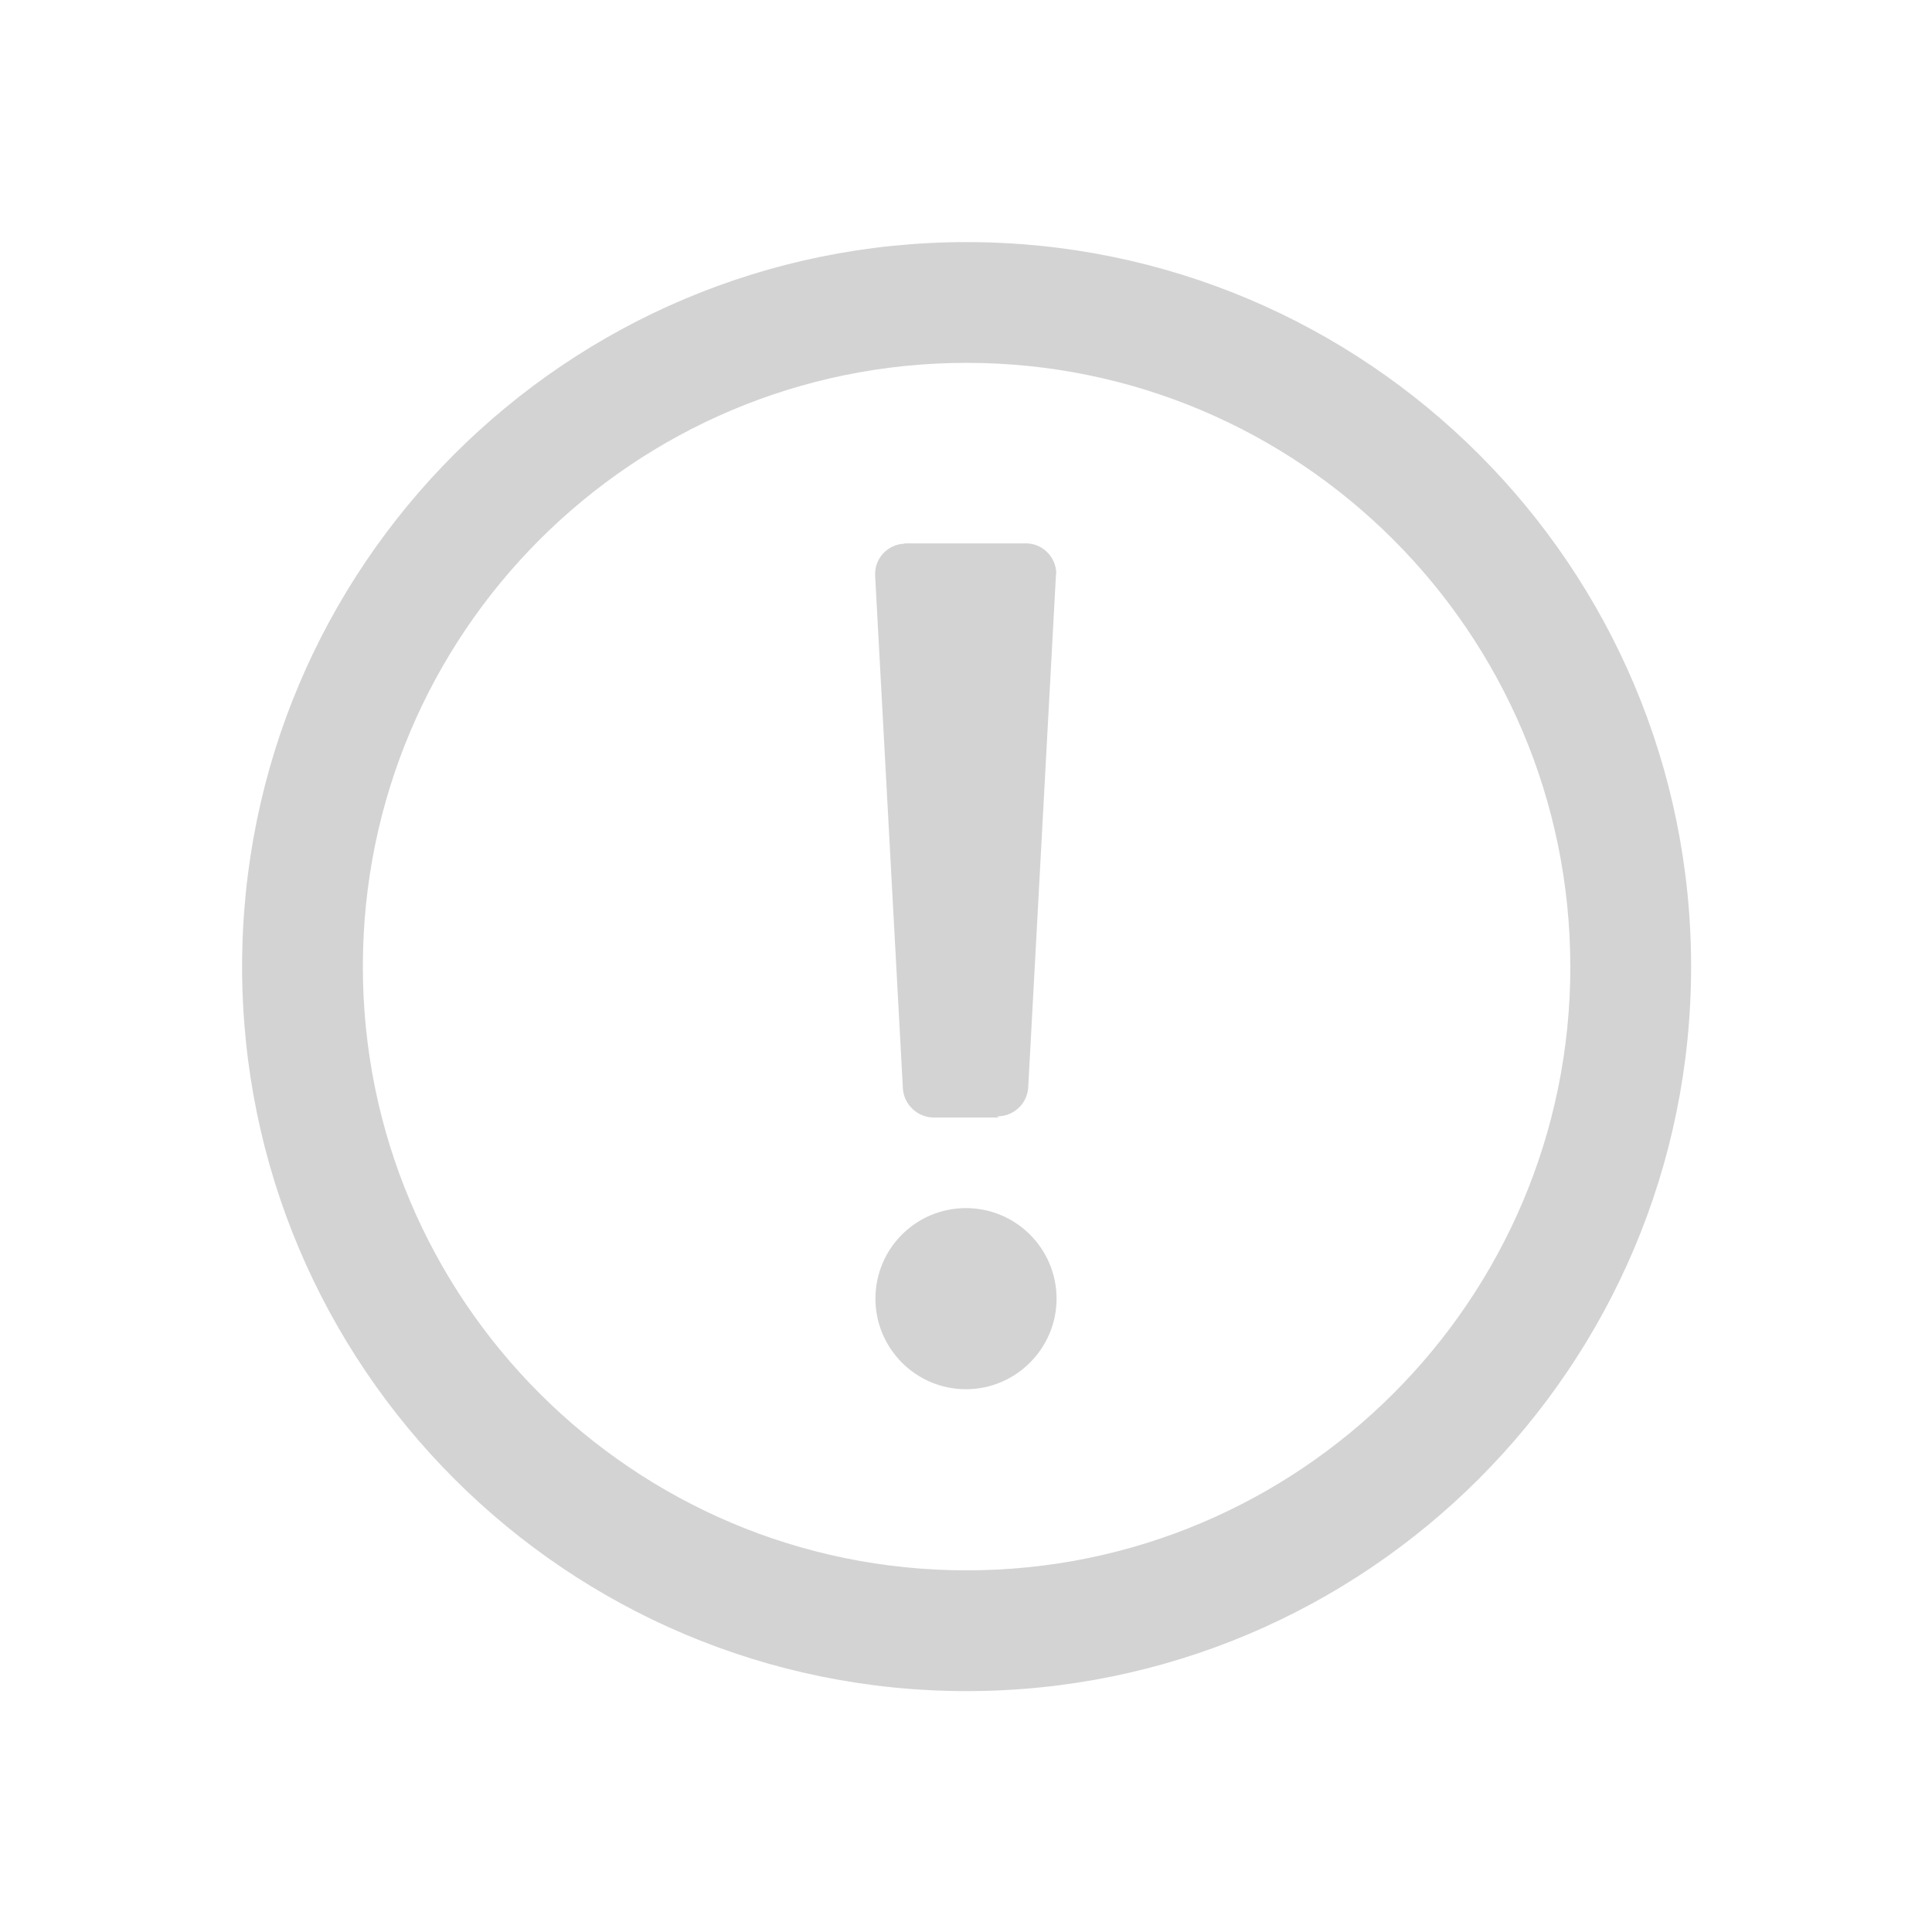 <svg xmlns="http://www.w3.org/2000/svg" viewBox="0 0 64 64">
  <path fill-rule="evenodd" d="M32.02 56.02v0c-13.26 0-24-10.75-24-24 0-13.26 10.74-24 24-24 13.25 0 24 10.74 24 24v0c0 13.25-10.75 24-24 24Zm0-44v0c-11.05 0-20 8.95-20 20 0 11.04 8.95 20 20 20 11.04 0 20-8.96 20-20h-.001c-.01-11.05-8.96-20-20-20Zm1.07 25h-2.15 0c-.54 0-.99-.42-1.03-.95l-.92-17v0c-.03-.56.4-1.03.96-1.06 .01-.01.03-.01.05-.01h3.97v0c.55-.01 1.01.44 1.02.99 0 .01-.01.03-.01.05l-.92 17v-.001c-.04.53-.49.95-1.03.94Zm-1.09 3v0c1.65 0 3 1.34 3 3 0 1.65-1.35 3-3 3 -1.66 0-3-1.35-3-3v0c0-1.66 1.34-3 3-3Z" fill="#D3D3D3"/>
</svg>